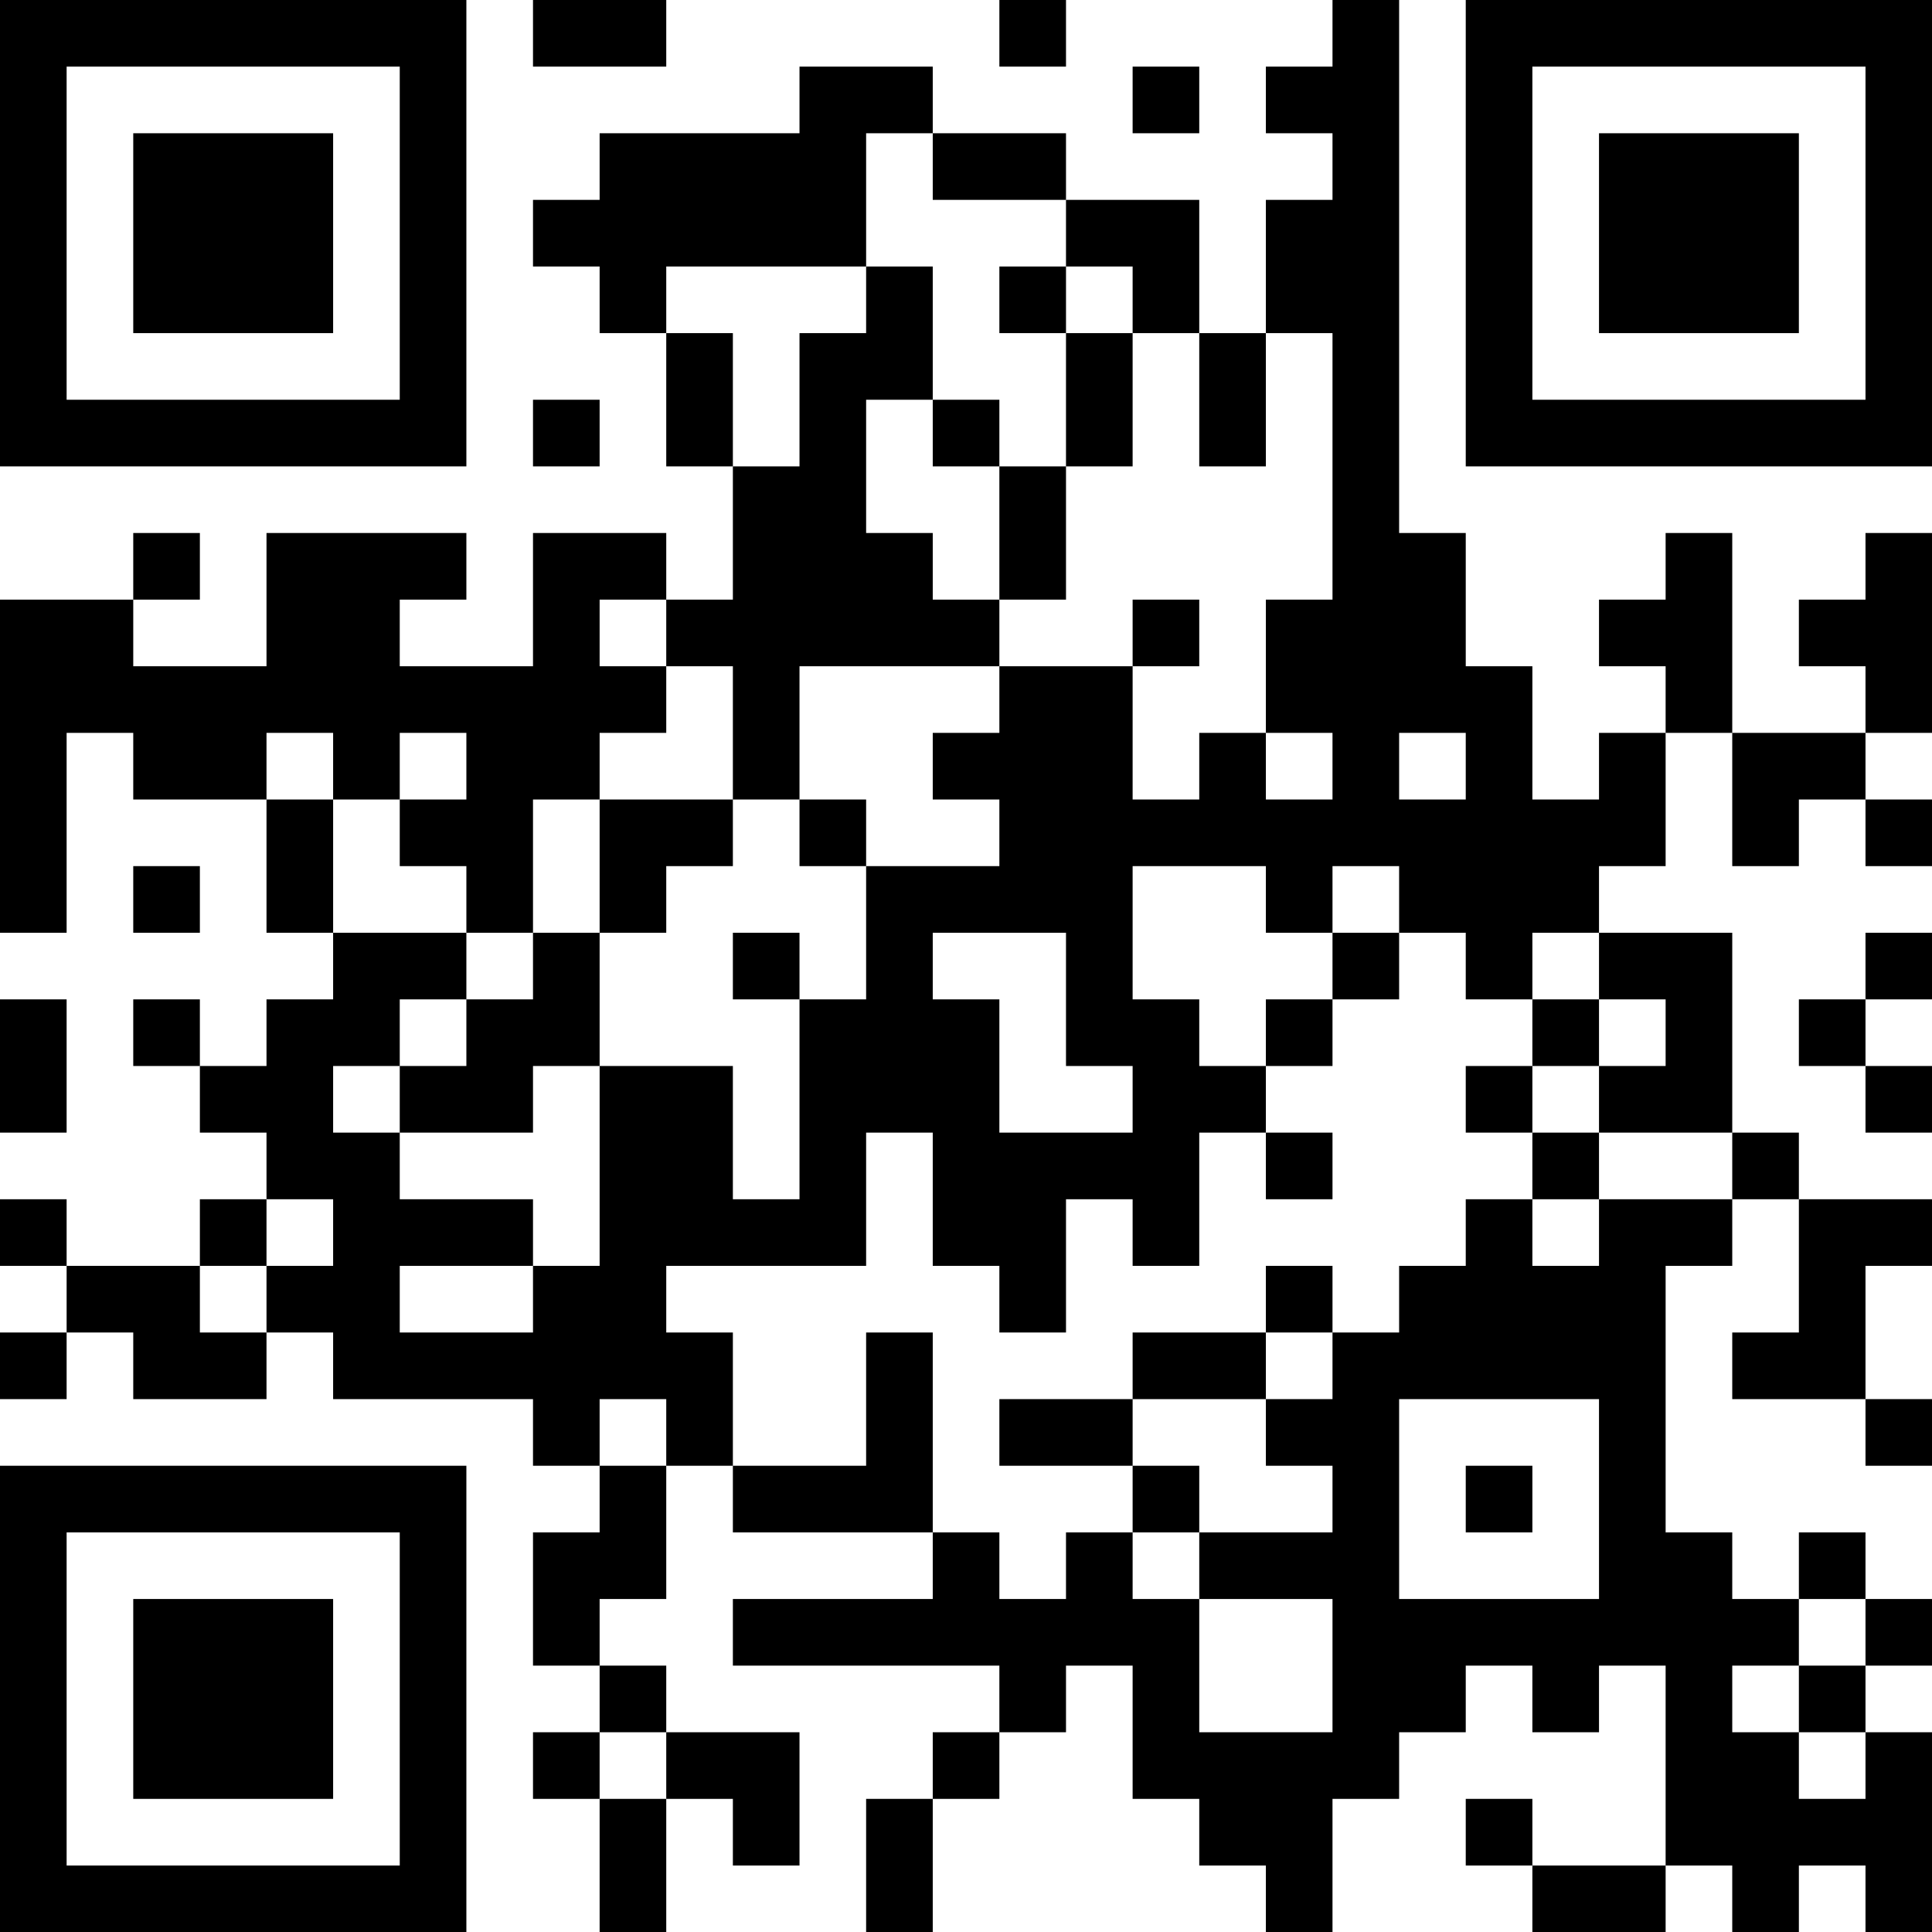 <?xml version="1.0" encoding="UTF-8"?>
<svg xmlns="http://www.w3.org/2000/svg" version="1.1" width="200" height="200" viewBox="0 0 200 200"><rect x="0" y="0" width="200" height="200" fill="#ffffff"/><g transform="scale(6.897)"><g transform="translate(0,0)"><path fill-rule="evenodd" d="M8 0L8 1L10 1L10 0ZM15 0L15 1L16 1L16 0ZM20 0L20 1L19 1L19 2L20 2L20 3L19 3L19 5L18 5L18 3L16 3L16 2L14 2L14 1L12 1L12 2L9 2L9 3L8 3L8 4L9 4L9 5L10 5L10 7L11 7L11 9L10 9L10 8L8 8L8 10L6 10L6 9L7 9L7 8L4 8L4 10L2 10L2 9L3 9L3 8L2 8L2 9L0 9L0 14L1 14L1 11L2 11L2 12L4 12L4 14L5 14L5 15L4 15L4 16L3 16L3 15L2 15L2 16L3 16L3 17L4 17L4 18L3 18L3 19L1 19L1 18L0 18L0 19L1 19L1 20L0 20L0 21L1 21L1 20L2 20L2 21L4 21L4 20L5 20L5 21L8 21L8 22L9 22L9 23L8 23L8 25L9 25L9 26L8 26L8 27L9 27L9 29L10 29L10 27L11 27L11 28L12 28L12 26L10 26L10 25L9 25L9 24L10 24L10 22L11 22L11 23L14 23L14 24L11 24L11 25L15 25L15 26L14 26L14 27L13 27L13 29L14 29L14 27L15 27L15 26L16 26L16 25L17 25L17 27L18 27L18 28L19 28L19 29L20 29L20 27L21 27L21 26L22 26L22 25L23 25L23 26L24 26L24 25L25 25L25 28L23 28L23 27L22 27L22 28L23 28L23 29L25 29L25 28L26 28L26 29L27 29L27 28L28 28L28 29L29 29L29 26L28 26L28 25L29 25L29 24L28 24L28 23L27 23L27 24L26 24L26 23L25 23L25 19L26 19L26 18L27 18L27 20L26 20L26 21L28 21L28 22L29 22L29 21L28 21L28 19L29 19L29 18L27 18L27 17L26 17L26 14L24 14L24 13L25 13L25 11L26 11L26 13L27 13L27 12L28 12L28 13L29 13L29 12L28 12L28 11L29 11L29 8L28 8L28 9L27 9L27 10L28 10L28 11L26 11L26 8L25 8L25 9L24 9L24 10L25 10L25 11L24 11L24 12L23 12L23 10L22 10L22 8L21 8L21 0ZM17 1L17 2L18 2L18 1ZM13 2L13 4L10 4L10 5L11 5L11 7L12 7L12 5L13 5L13 4L14 4L14 6L13 6L13 8L14 8L14 9L15 9L15 10L12 10L12 12L11 12L11 10L10 10L10 9L9 9L9 10L10 10L10 11L9 11L9 12L8 12L8 14L7 14L7 13L6 13L6 12L7 12L7 11L6 11L6 12L5 12L5 11L4 11L4 12L5 12L5 14L7 14L7 15L6 15L6 16L5 16L5 17L6 17L6 18L8 18L8 19L6 19L6 20L8 20L8 19L9 19L9 16L11 16L11 18L12 18L12 15L13 15L13 13L15 13L15 12L14 12L14 11L15 11L15 10L17 10L17 12L18 12L18 11L19 11L19 12L20 12L20 11L19 11L19 9L20 9L20 5L19 5L19 7L18 7L18 5L17 5L17 4L16 4L16 3L14 3L14 2ZM15 4L15 5L16 5L16 7L15 7L15 6L14 6L14 7L15 7L15 9L16 9L16 7L17 7L17 5L16 5L16 4ZM8 6L8 7L9 7L9 6ZM17 9L17 10L18 10L18 9ZM21 11L21 12L22 12L22 11ZM9 12L9 14L8 14L8 15L7 15L7 16L6 16L6 17L8 17L8 16L9 16L9 14L10 14L10 13L11 13L11 12ZM12 12L12 13L13 13L13 12ZM2 13L2 14L3 14L3 13ZM17 13L17 15L18 15L18 16L19 16L19 17L18 17L18 19L17 19L17 18L16 18L16 20L15 20L15 19L14 19L14 17L13 17L13 19L10 19L10 20L11 20L11 22L13 22L13 20L14 20L14 23L15 23L15 24L16 24L16 23L17 23L17 24L18 24L18 26L20 26L20 24L18 24L18 23L20 23L20 22L19 22L19 21L20 21L20 20L21 20L21 19L22 19L22 18L23 18L23 19L24 19L24 18L26 18L26 17L24 17L24 16L25 16L25 15L24 15L24 14L23 14L23 15L22 15L22 14L21 14L21 13L20 13L20 14L19 14L19 13ZM11 14L11 15L12 15L12 14ZM14 14L14 15L15 15L15 17L17 17L17 16L16 16L16 14ZM20 14L20 15L19 15L19 16L20 16L20 15L21 15L21 14ZM28 14L28 15L27 15L27 16L28 16L28 17L29 17L29 16L28 16L28 15L29 15L29 14ZM0 15L0 17L1 17L1 15ZM23 15L23 16L22 16L22 17L23 17L23 18L24 18L24 17L23 17L23 16L24 16L24 15ZM19 17L19 18L20 18L20 17ZM4 18L4 19L3 19L3 20L4 20L4 19L5 19L5 18ZM19 19L19 20L17 20L17 21L15 21L15 22L17 22L17 23L18 23L18 22L17 22L17 21L19 21L19 20L20 20L20 19ZM9 21L9 22L10 22L10 21ZM21 21L21 24L24 24L24 21ZM22 22L22 23L23 23L23 22ZM27 24L27 25L26 25L26 26L27 26L27 27L28 27L28 26L27 26L27 25L28 25L28 24ZM9 26L9 27L10 27L10 26ZM0 0L0 7L7 7L7 0ZM1 1L1 6L6 6L6 1ZM2 2L2 5L5 5L5 2ZM22 0L22 7L29 7L29 0ZM23 1L23 6L28 6L28 1ZM24 2L24 5L27 5L27 2ZM0 22L0 29L7 29L7 22ZM1 23L1 28L6 28L6 23ZM2 24L2 27L5 27L5 24Z" fill="#000000"/></g></g></svg>
